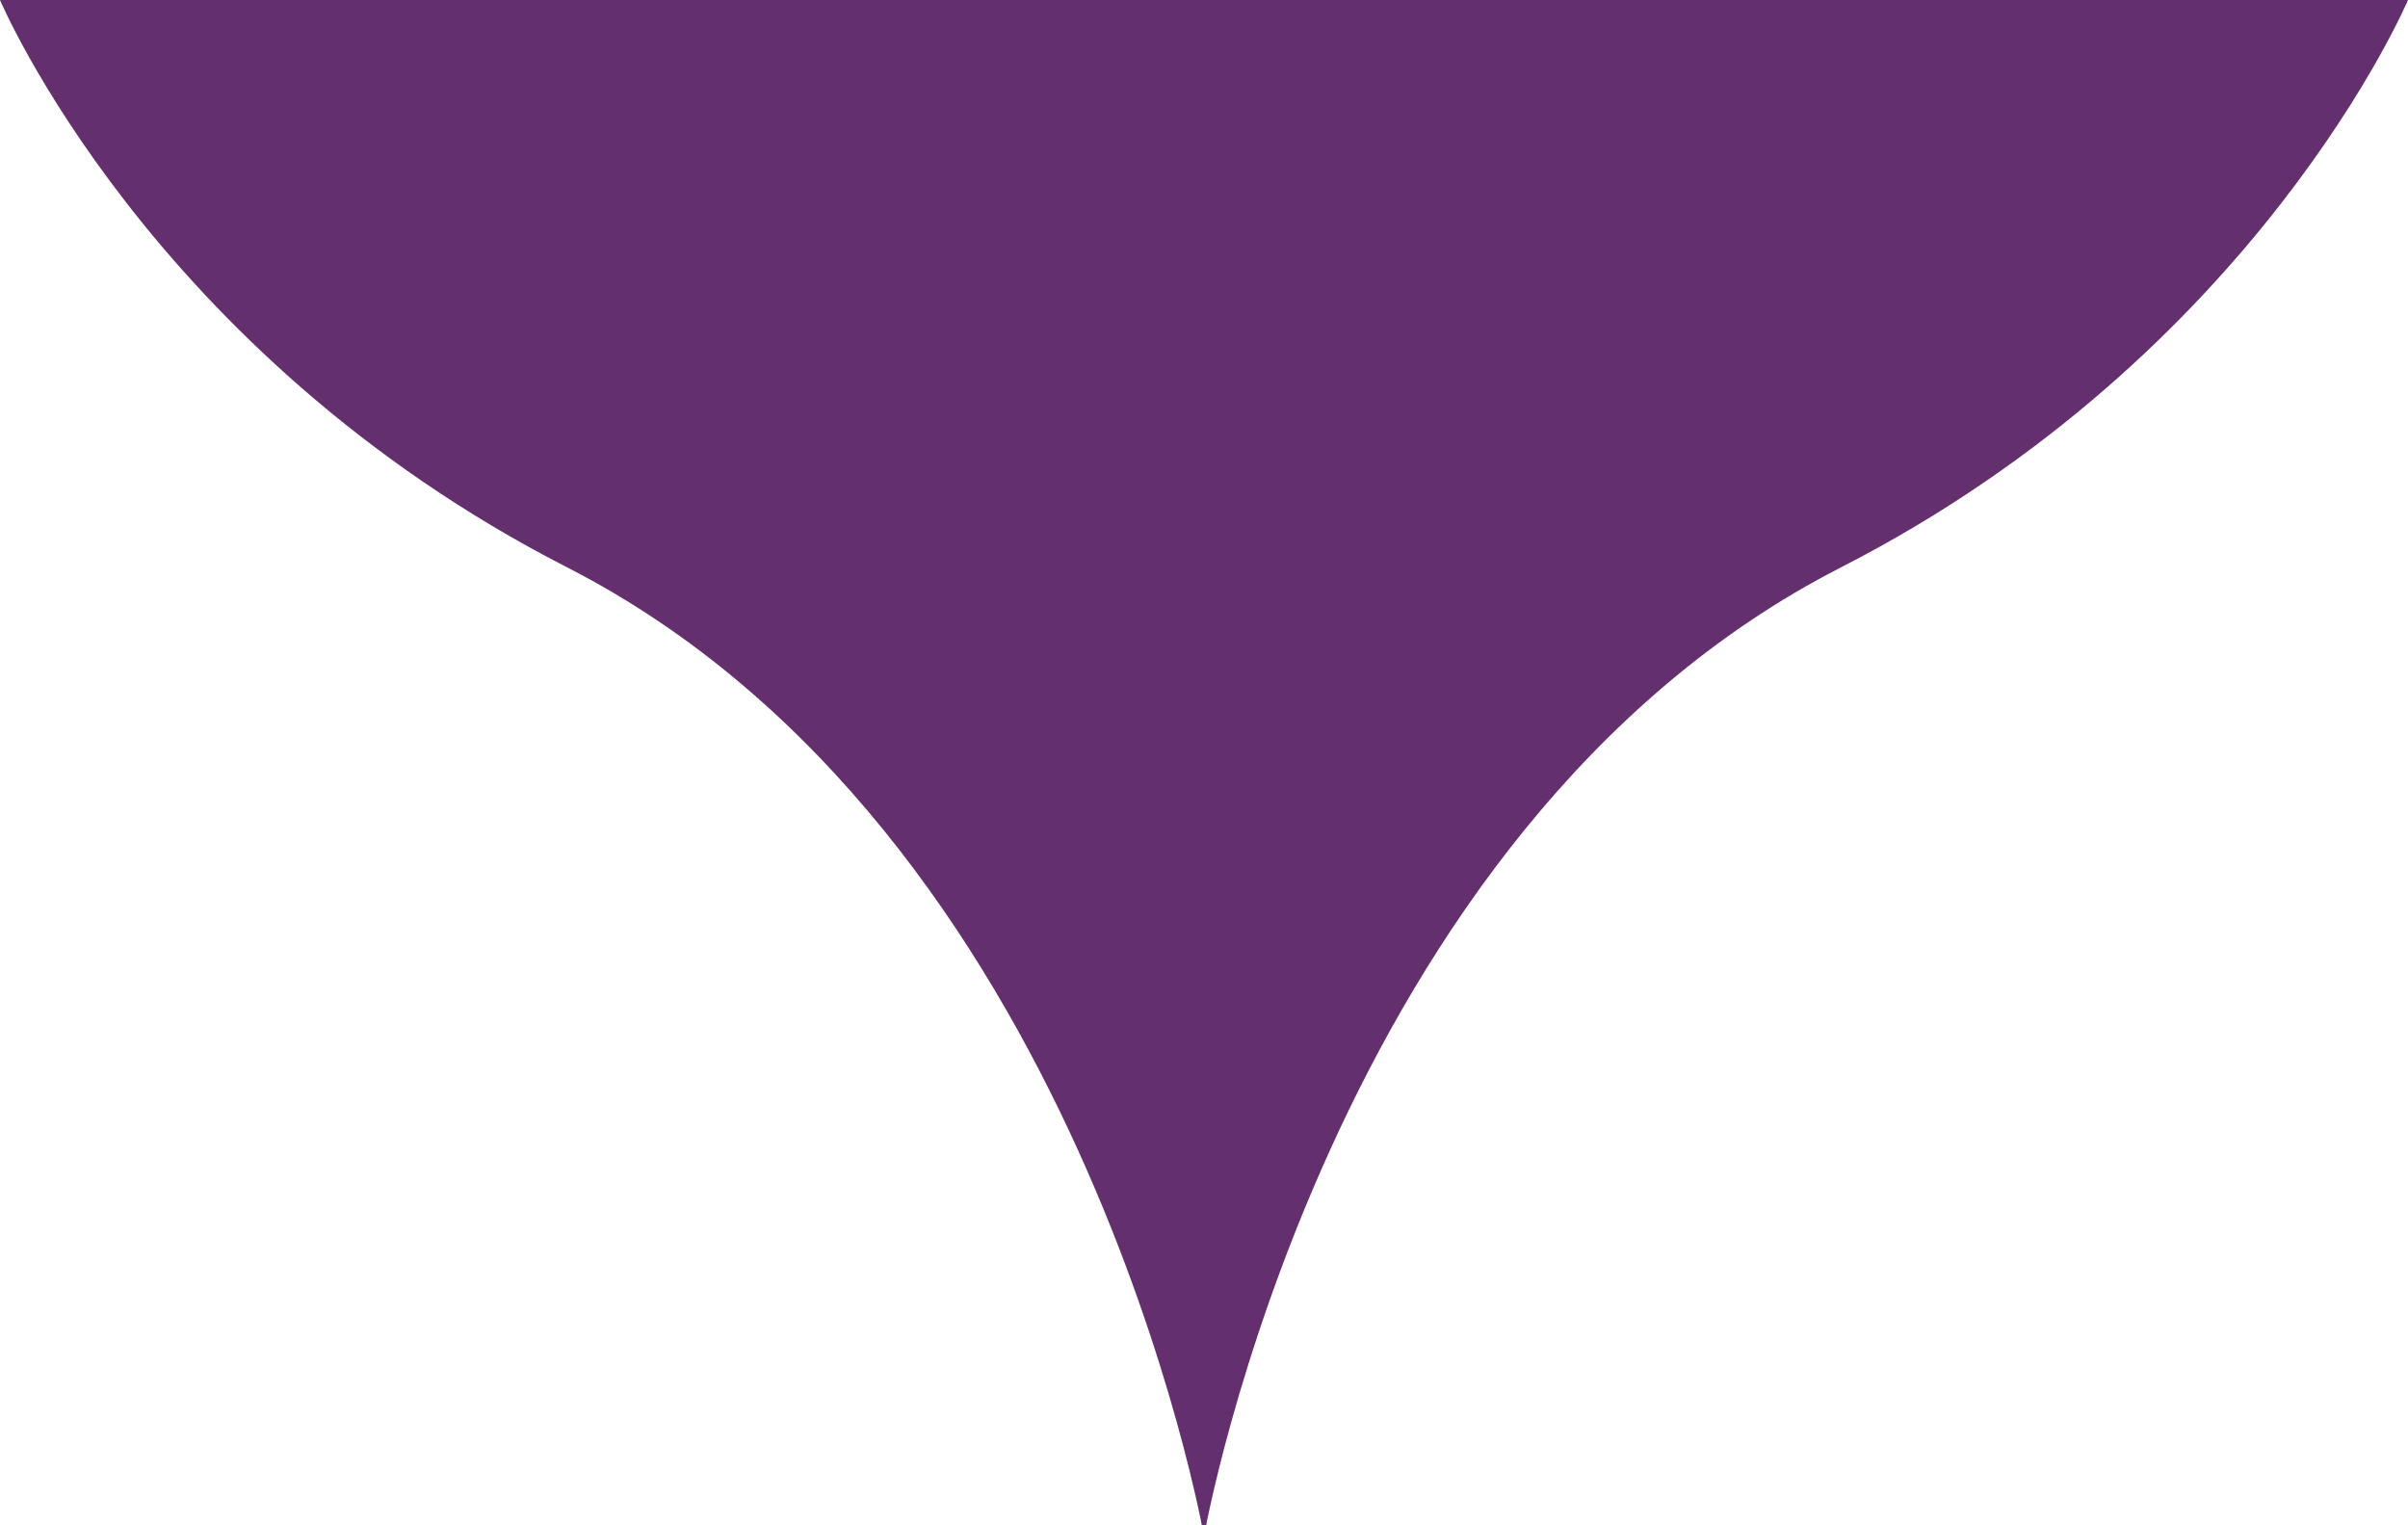 <?xml version="1.0" encoding="UTF-8" standalone="no"?>
<svg width="30px" height="19px" viewBox="0 0 30 19" version="1.1" xmlns="http://www.w3.org/2000/svg" xmlns:xlink="http://www.w3.org/1999/xlink" xmlns:sketch="http://www.bohemiancoding.com/sketch/ns">
    <!-- Generator: Sketch 3.1.1 (8761) - http://www.bohemiancoding.com/sketch -->
    <title>tooltip1-2</title>
    <desc>Created with Sketch.</desc>
    <defs></defs>
    <g id="Page-1" stroke="none" stroke-width="1" fill="none" fill-rule="evenodd" sketch:type="MSPage">
        <g id="tooltip1-2" sketch:type="MSLayerGroup" fill="#632F6C">
            <g id="Page-1" sketch:type="MSShapeGroup">
                <g id="Group">
                    <path d="M7.065,7.067 C13.462,10.339 15,19.137 15,19.137 L15,0 L0,0 C0,0 1.865,4.407 7.065,7.067 L7.065,7.067 L7.065,7.067 Z" id="Shape"></path>
                    <path d="M15,0 L15,19.137 C15,19.137 16.537,10.34 22.936,7.067 C28.135,4.407 30,0 30,0 L15,0 L15,0 Z" id="Shape"></path>
                </g>
            </g>
        </g>
    </g>
</svg>